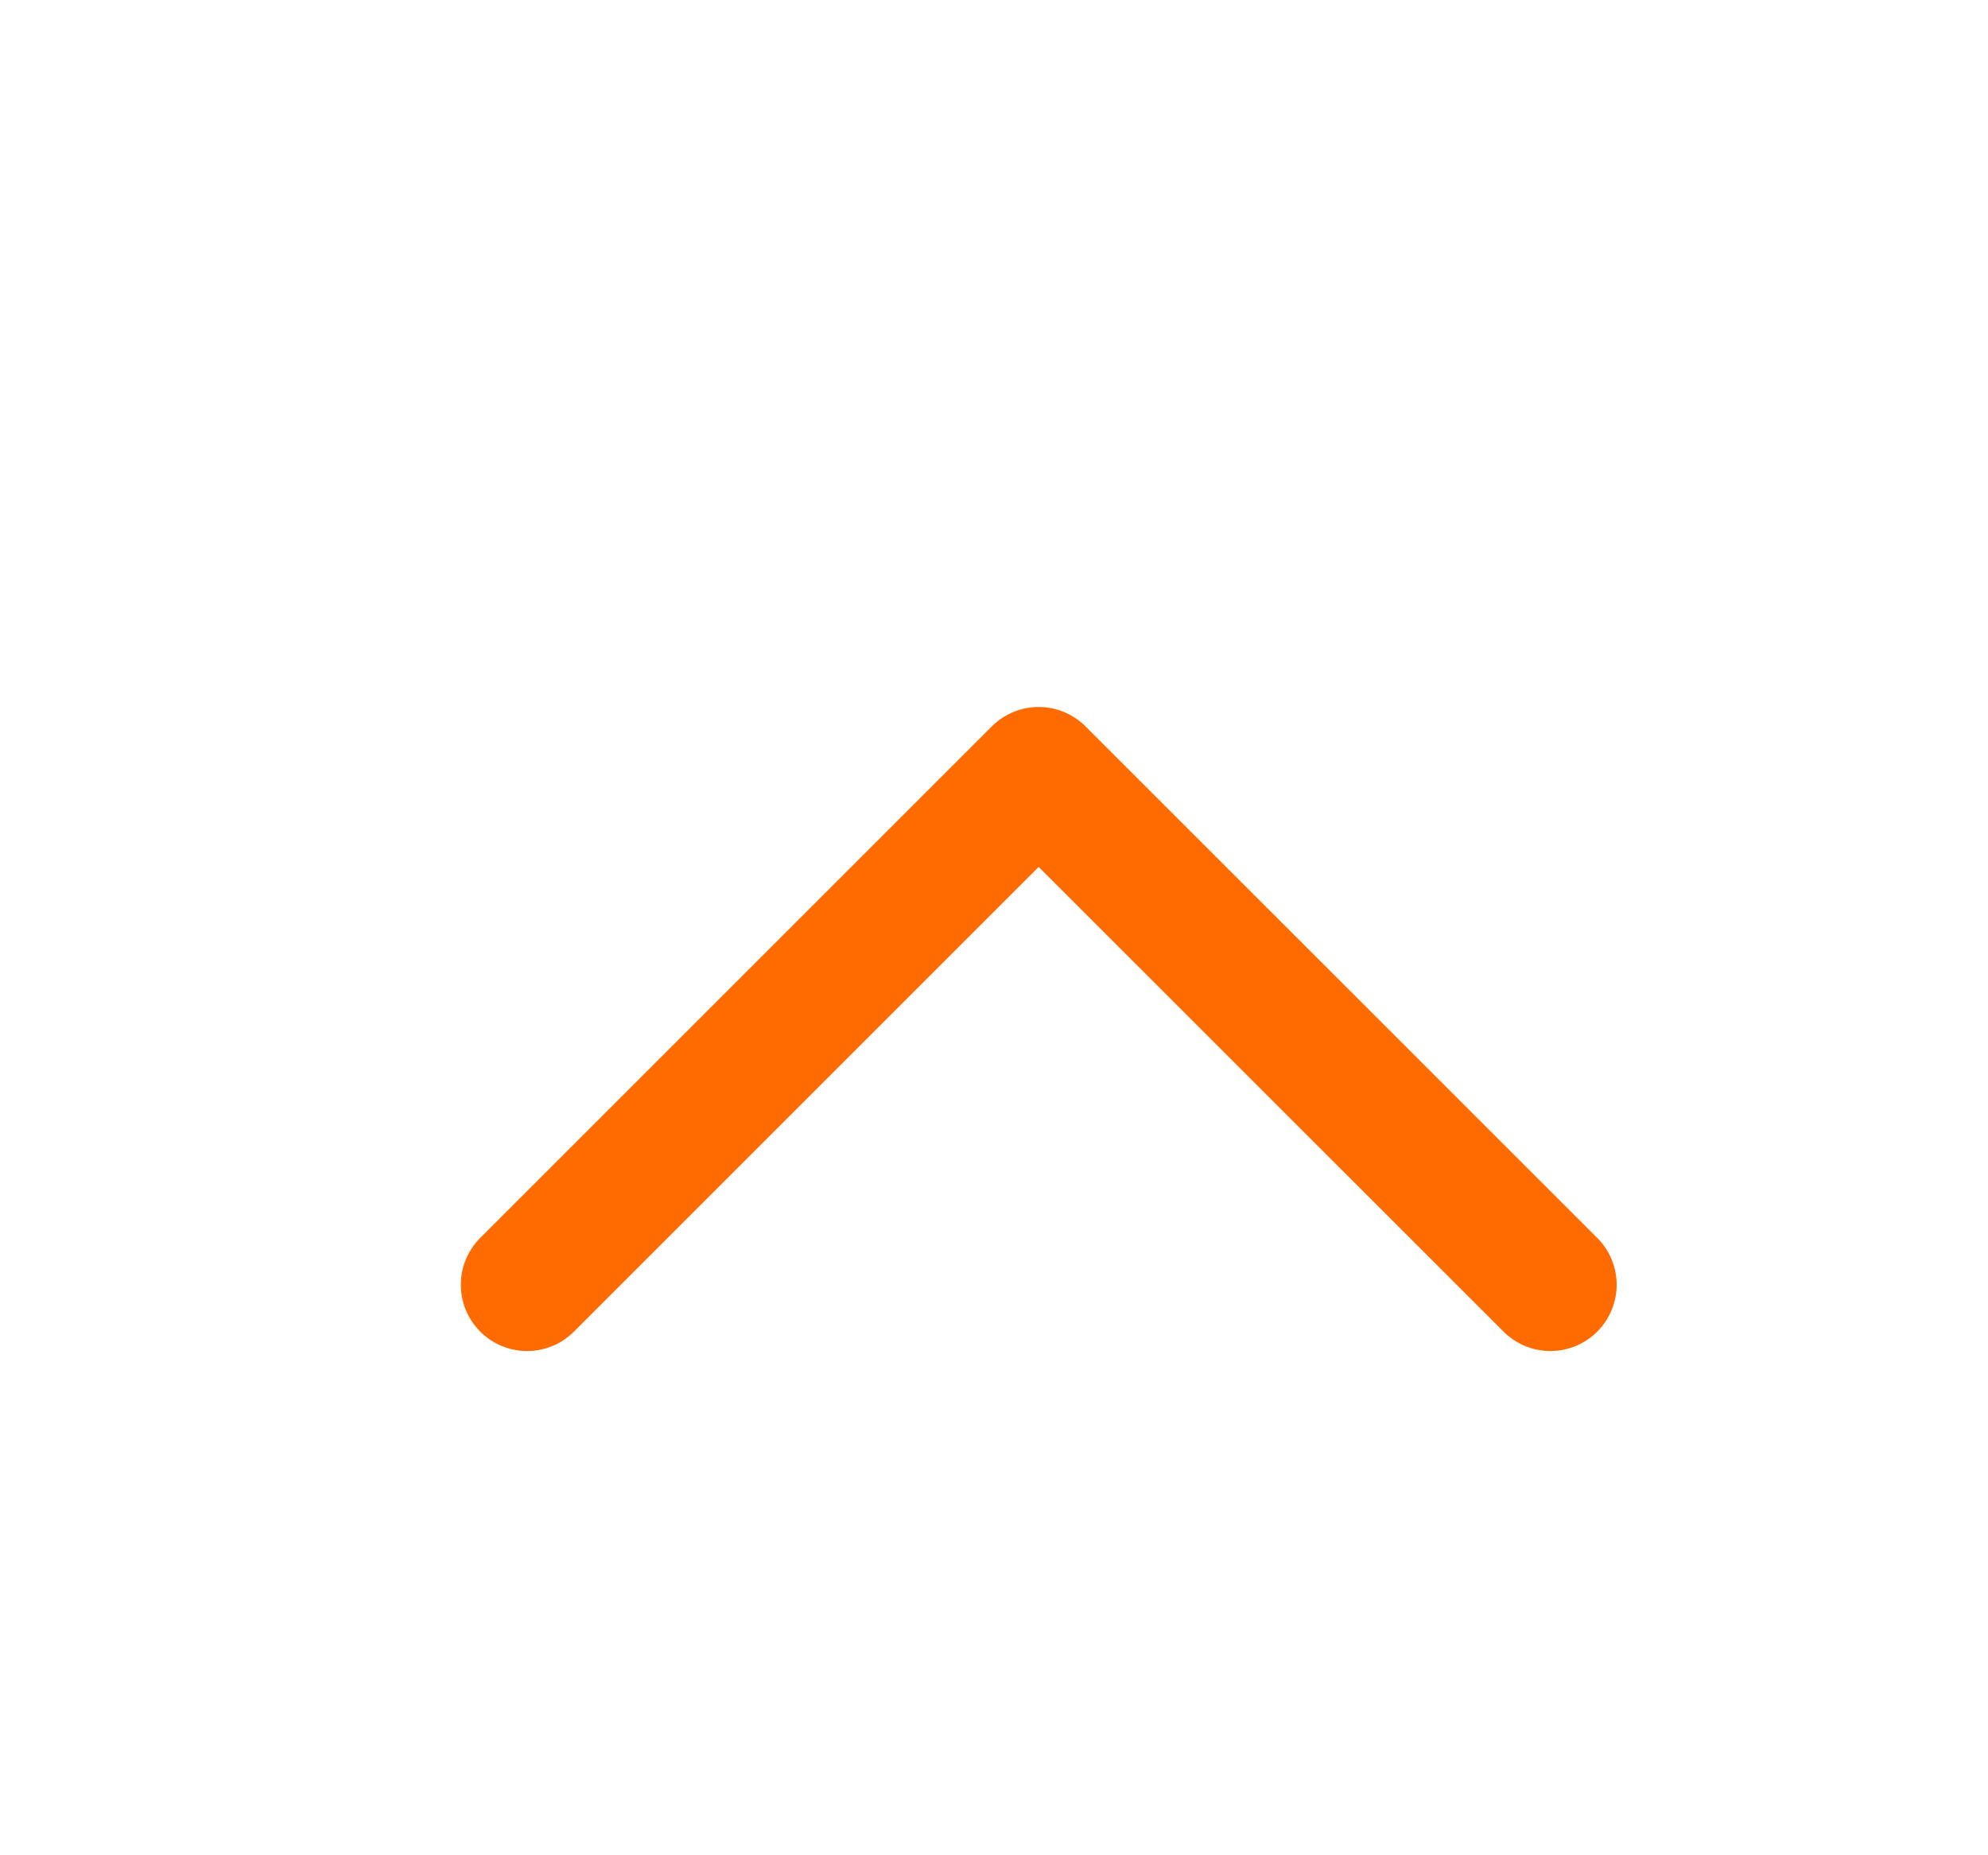 <svg width="15" height="14" viewBox="0 0 15 14" fill="none" xmlns="http://www.w3.org/2000/svg">
<path d="M11.698 9.695L7.837 5.835L3.977 9.695" stroke="#FF6B00" stroke-linecap="round" stroke-linejoin="round"/>
</svg>
